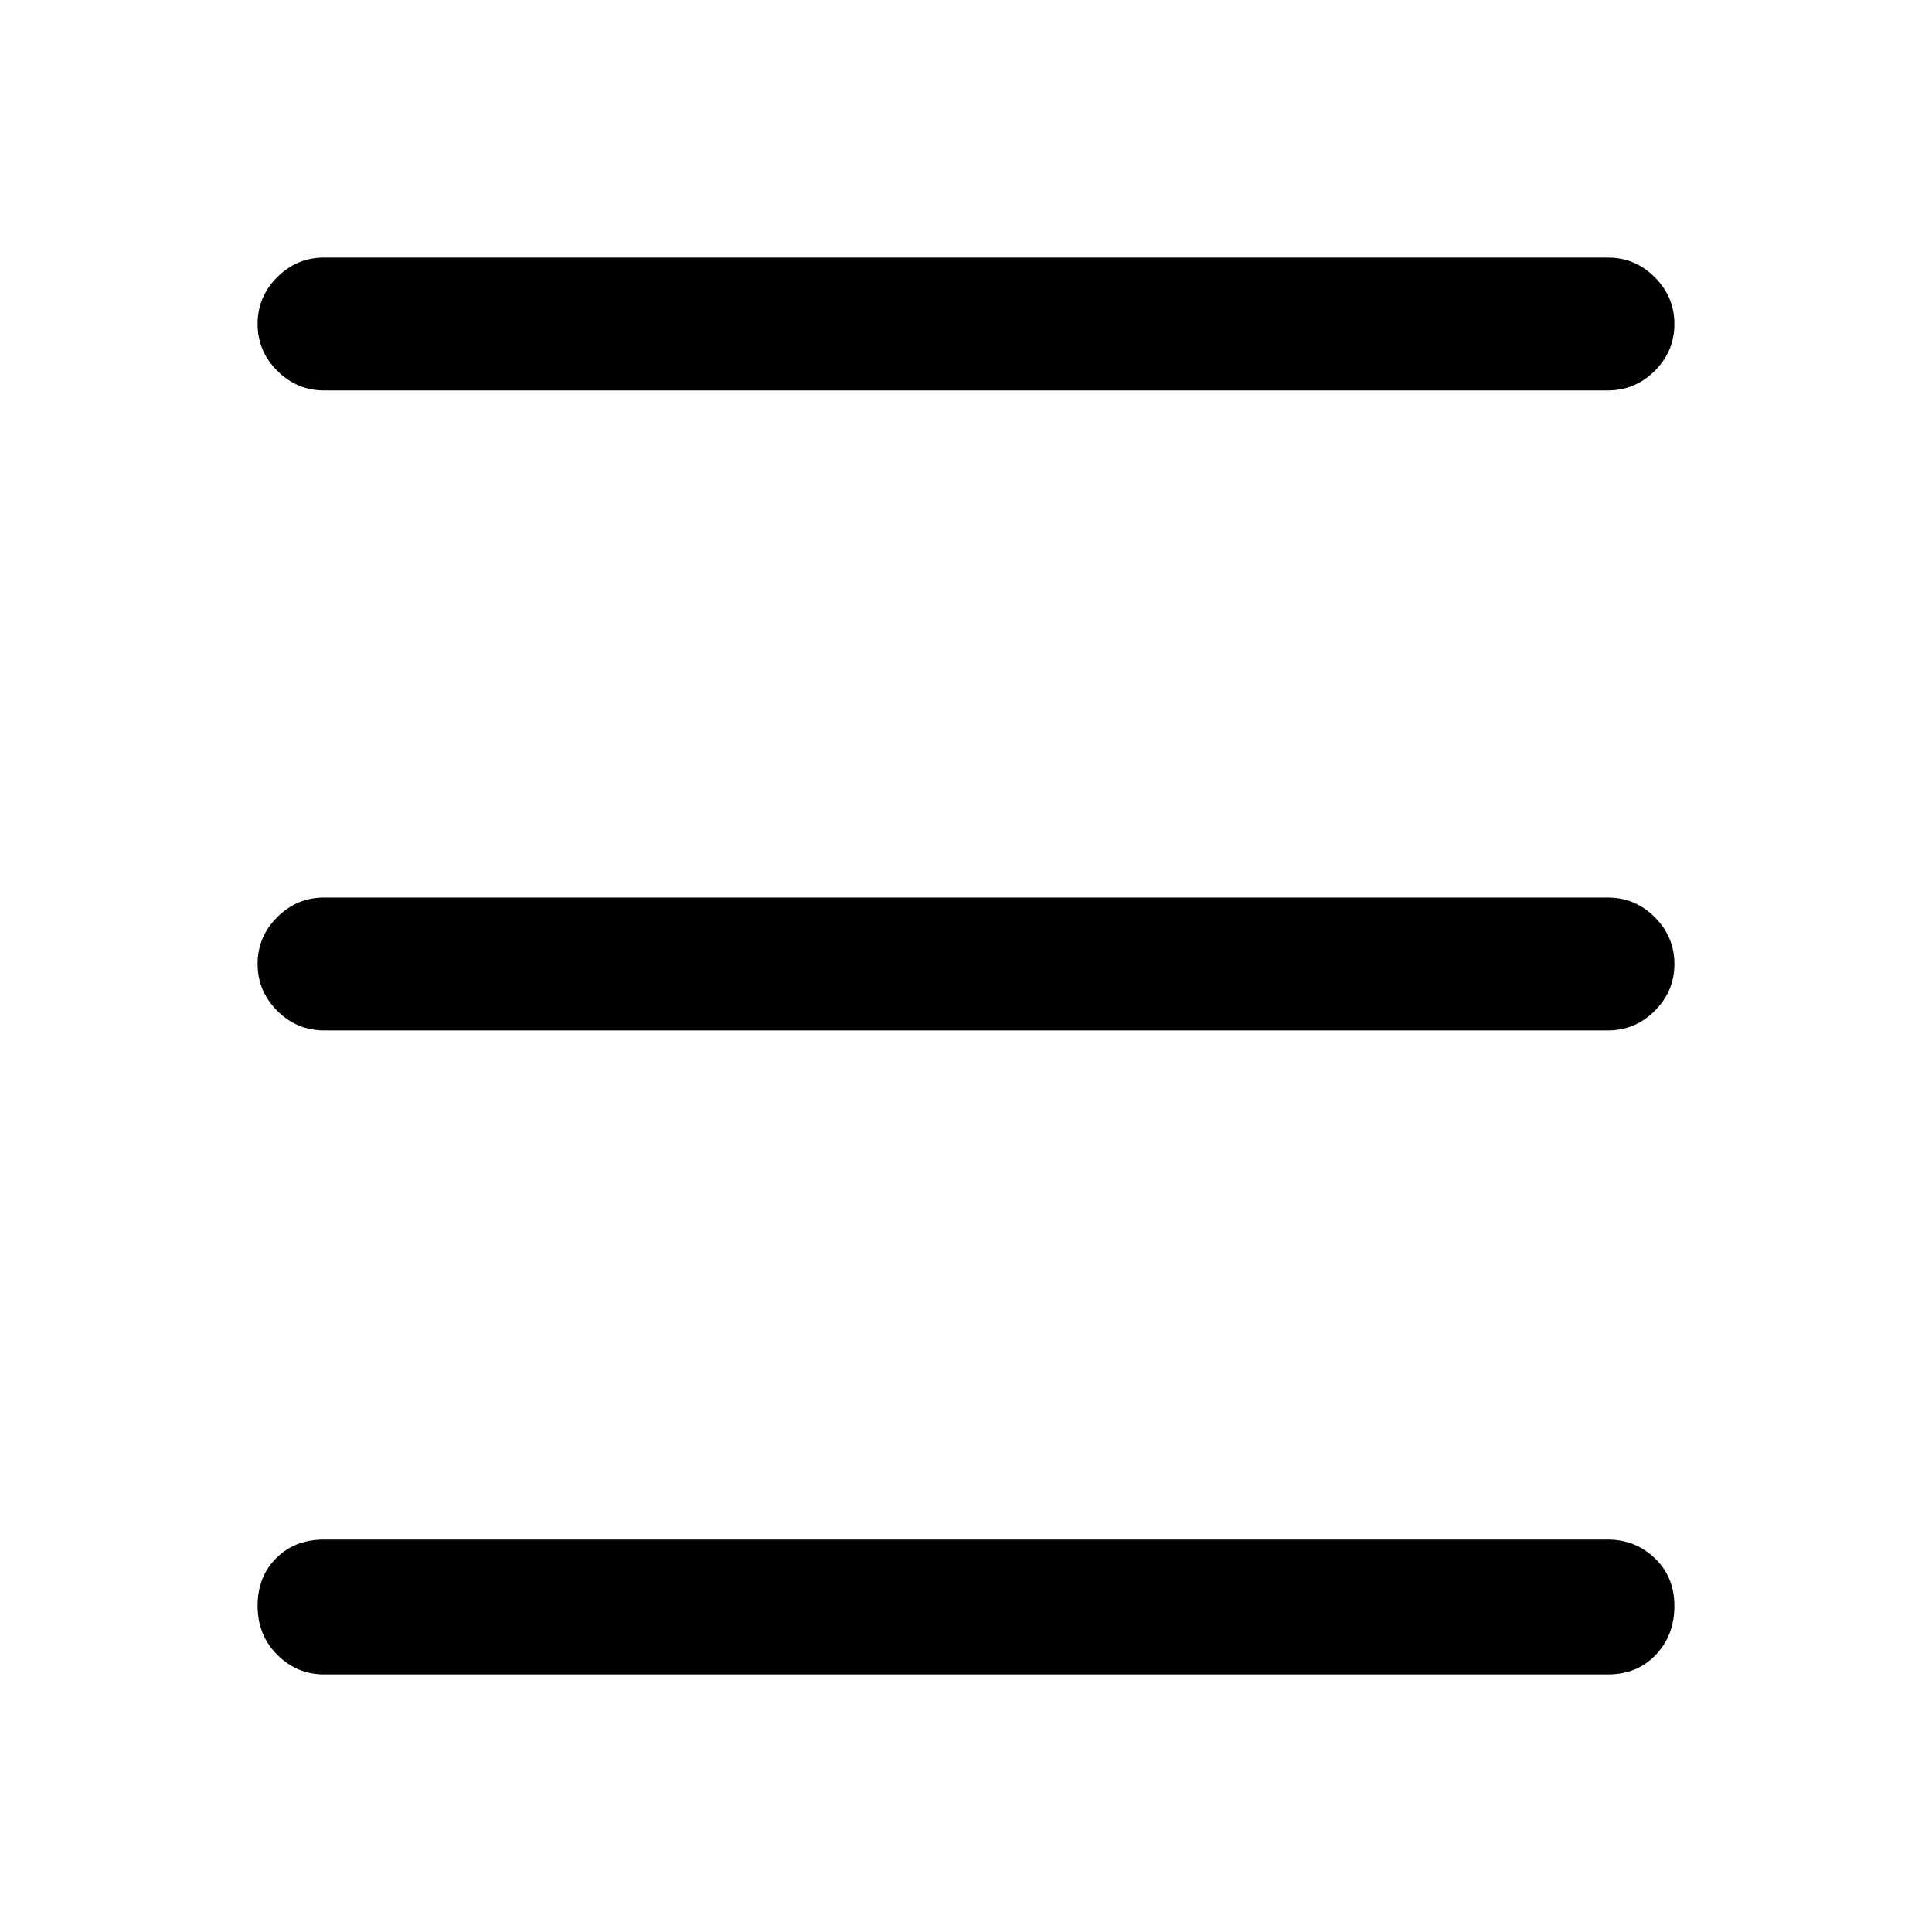 <svg xmlns="http://www.w3.org/2000/svg" height="24" viewBox="0 -960 960 960" width="24"><path d="M161-128q-13.5 0-23.25-9.76T128-162.03q0-14.51 9.25-23.74Q146.5-195 161-195h638q13.5 0 23.25 9.26t9.75 23.77q0 14.51-9.25 24.24Q813.5-128 799-128H161Zm0-320q-13.5 0-23.25-9.76T128-481.03q0-13.51 9.75-23.24Q147.5-514 161-514h638q13.5 0 23.25 9.76t9.75 23.27q0 13.51-9.75 23.24Q812.5-448 799-448H161Zm0-318q-13.5 0-23.25-9.76T128-799.03q0-13.51 9.75-23.24Q147.5-832 161-832h638q13.5 0 23.25 9.76t9.75 23.27q0 13.51-9.75 23.24Q812.5-766 799-766H161Z"/></svg>